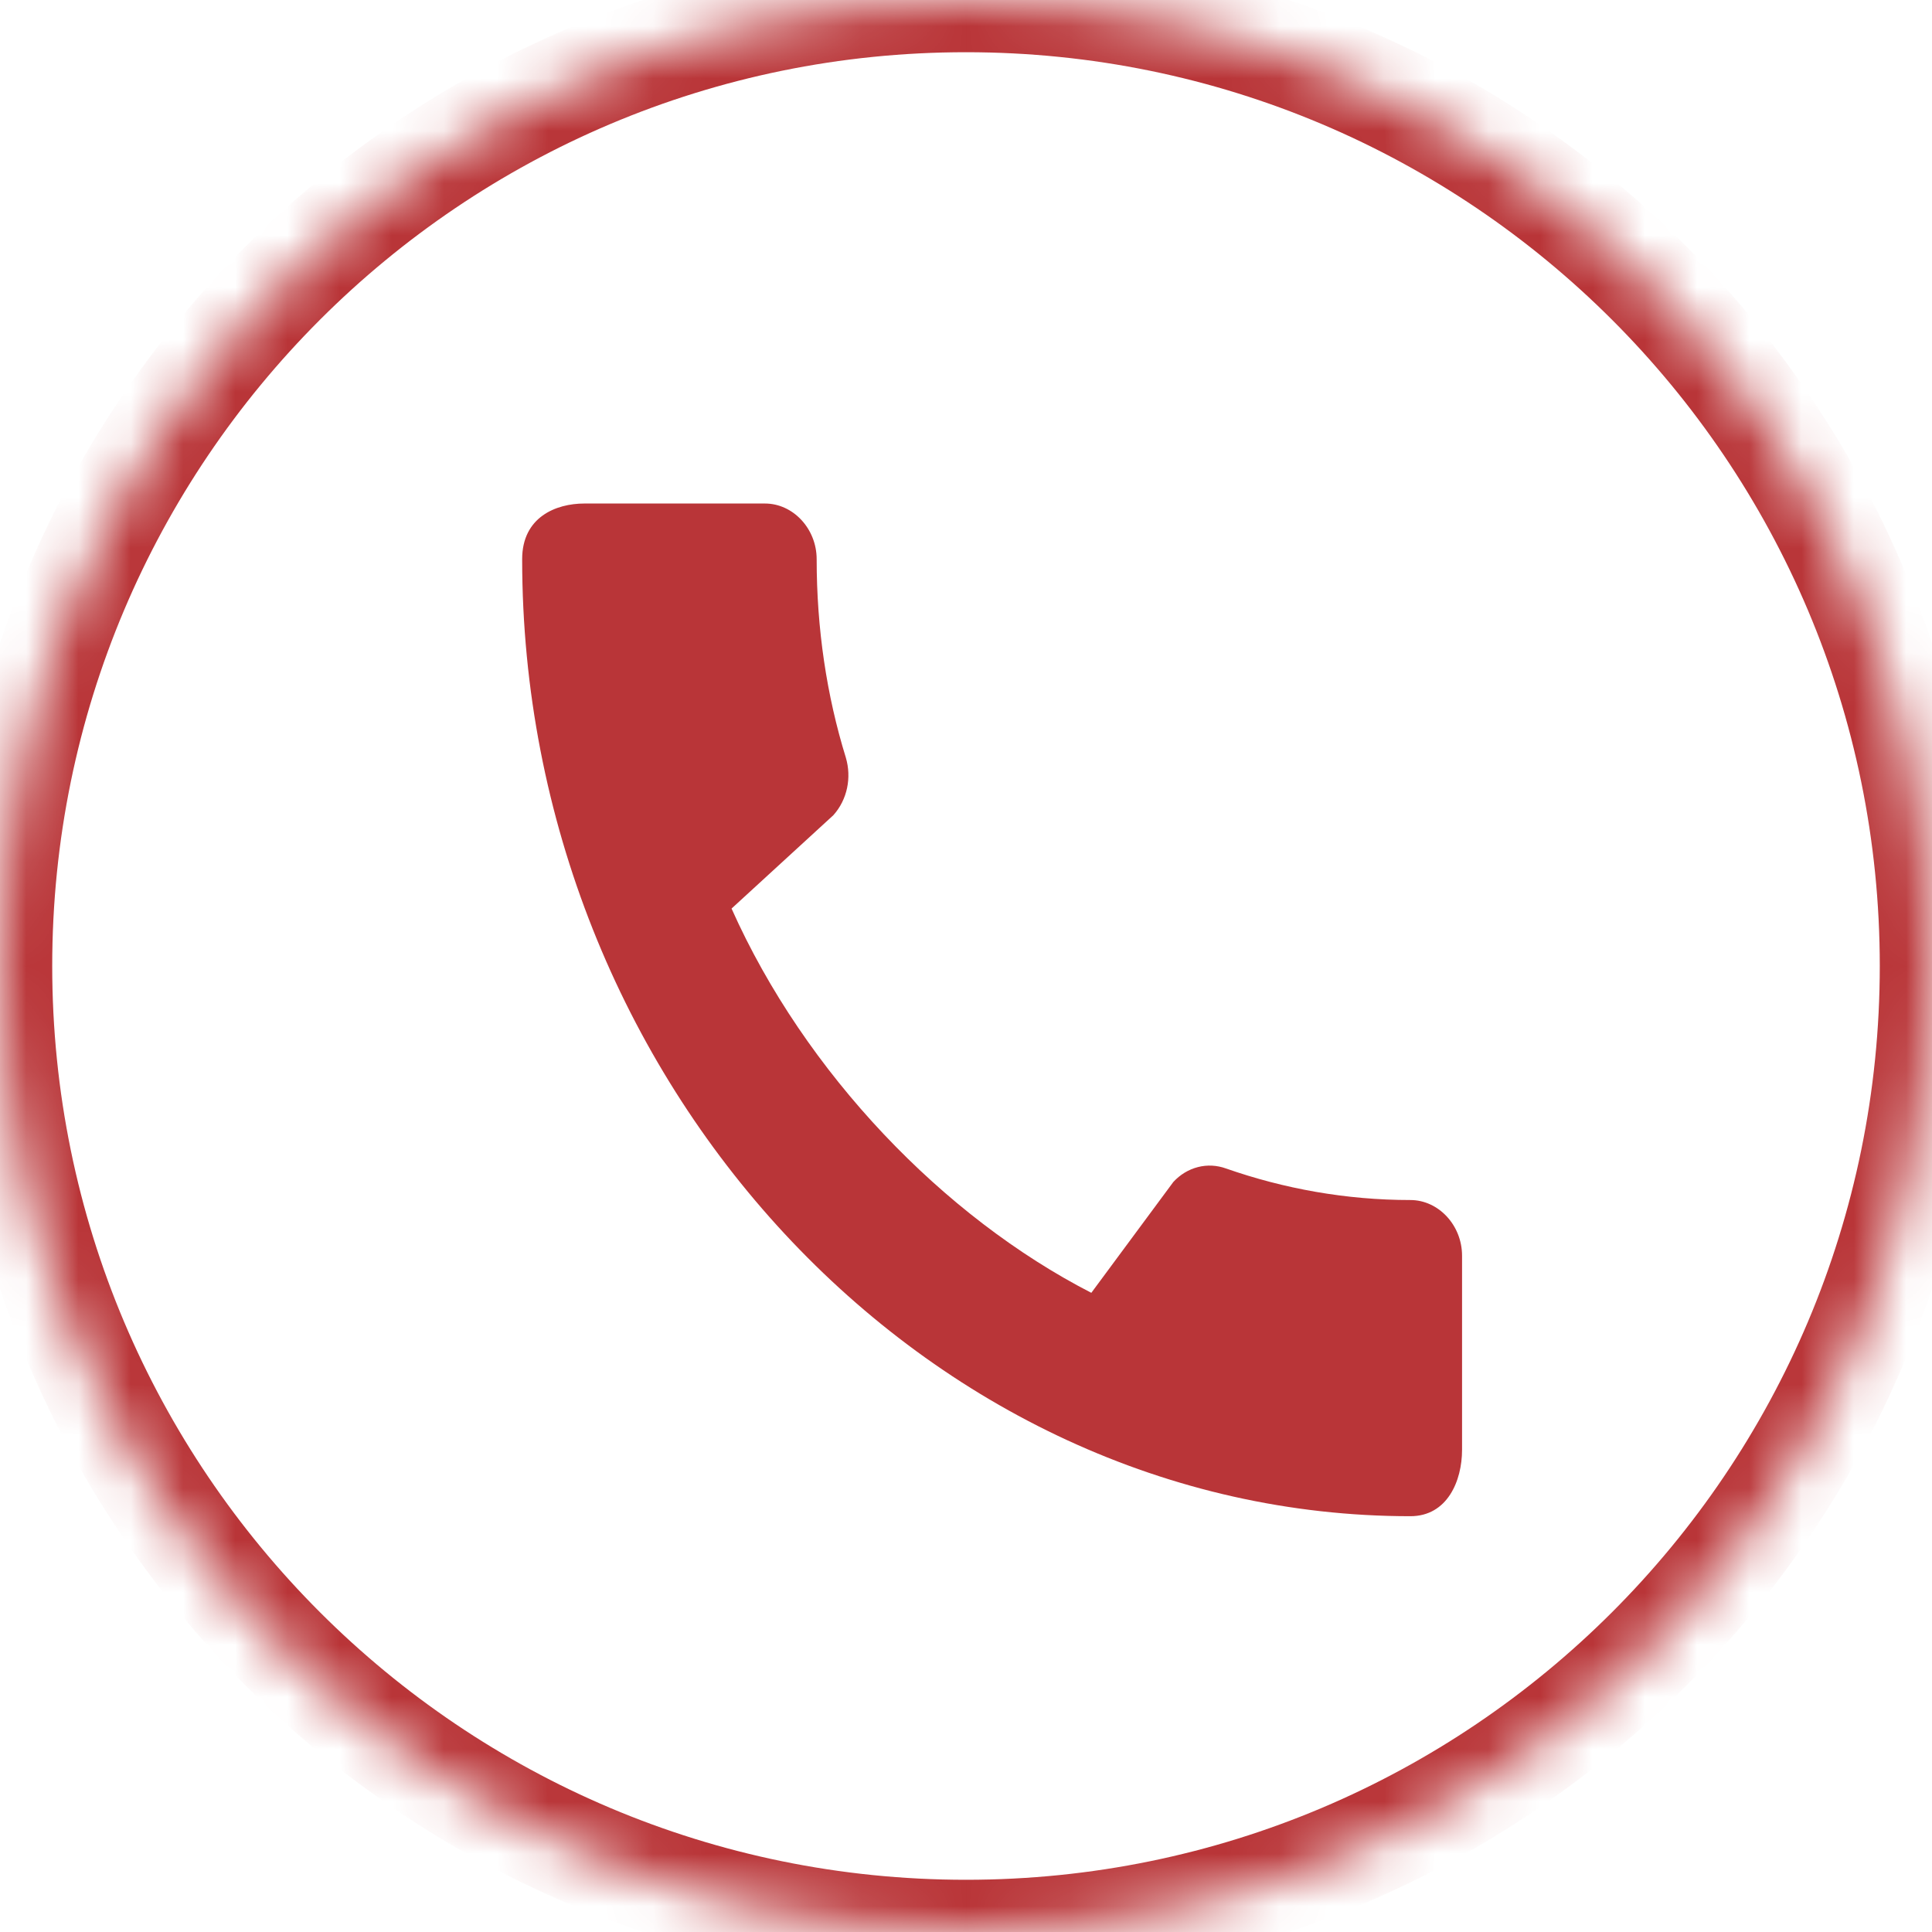 <svg width="37" height="37" viewBox="0 0 37 37" fill="none" xmlns="http://www.w3.org/2000/svg">
<mask id="path-1-inside-1" fill="white">
<path d="M37 18.5C37 28.717 28.717 37 18.5 37C8.283 37 0 28.717 0 18.5C0 8.283 8.283 0 18.5 0C28.717 0 37 8.283 37 18.5Z"/>
</mask>
<path d="M36 18.5C36 28.165 28.165 36 18.5 36V38C29.27 38 38 29.27 38 18.5H36ZM18.5 36C8.835 36 1 28.165 1 18.5H-1C-1 29.27 7.73 38 18.5 38V36ZM1 18.5C1 8.835 8.835 1 18.5 1V-1C7.73 -1 -1 7.73 -1 18.5H1ZM18.5 1C28.165 1 36 8.835 36 18.5H38C38 7.73 29.27 -1 18.5 -1V1Z" fill="#B93538" mask="url(#path-1-inside-1)"/>
<path d="M27.01 22.982C25.78 22.982 24.59 22.766 23.48 22.378C23.306 22.315 23.119 22.305 22.941 22.351C22.762 22.397 22.599 22.496 22.47 22.637L20.9 24.759C18.07 23.305 15.42 20.557 14.01 17.4L15.96 15.612C16.23 15.31 16.31 14.89 16.2 14.513C15.83 13.317 15.64 12.035 15.64 10.709C15.64 10.127 15.19 9.643 14.65 9.643H11.19C10.65 9.643 10 9.901 10 10.709C10 20.719 17.73 29.037 27.01 29.037C27.72 29.037 28 28.358 28 27.766V24.048C28 23.466 27.55 22.982 27.01 22.982Z" fill="#B93538"/>
</svg>
